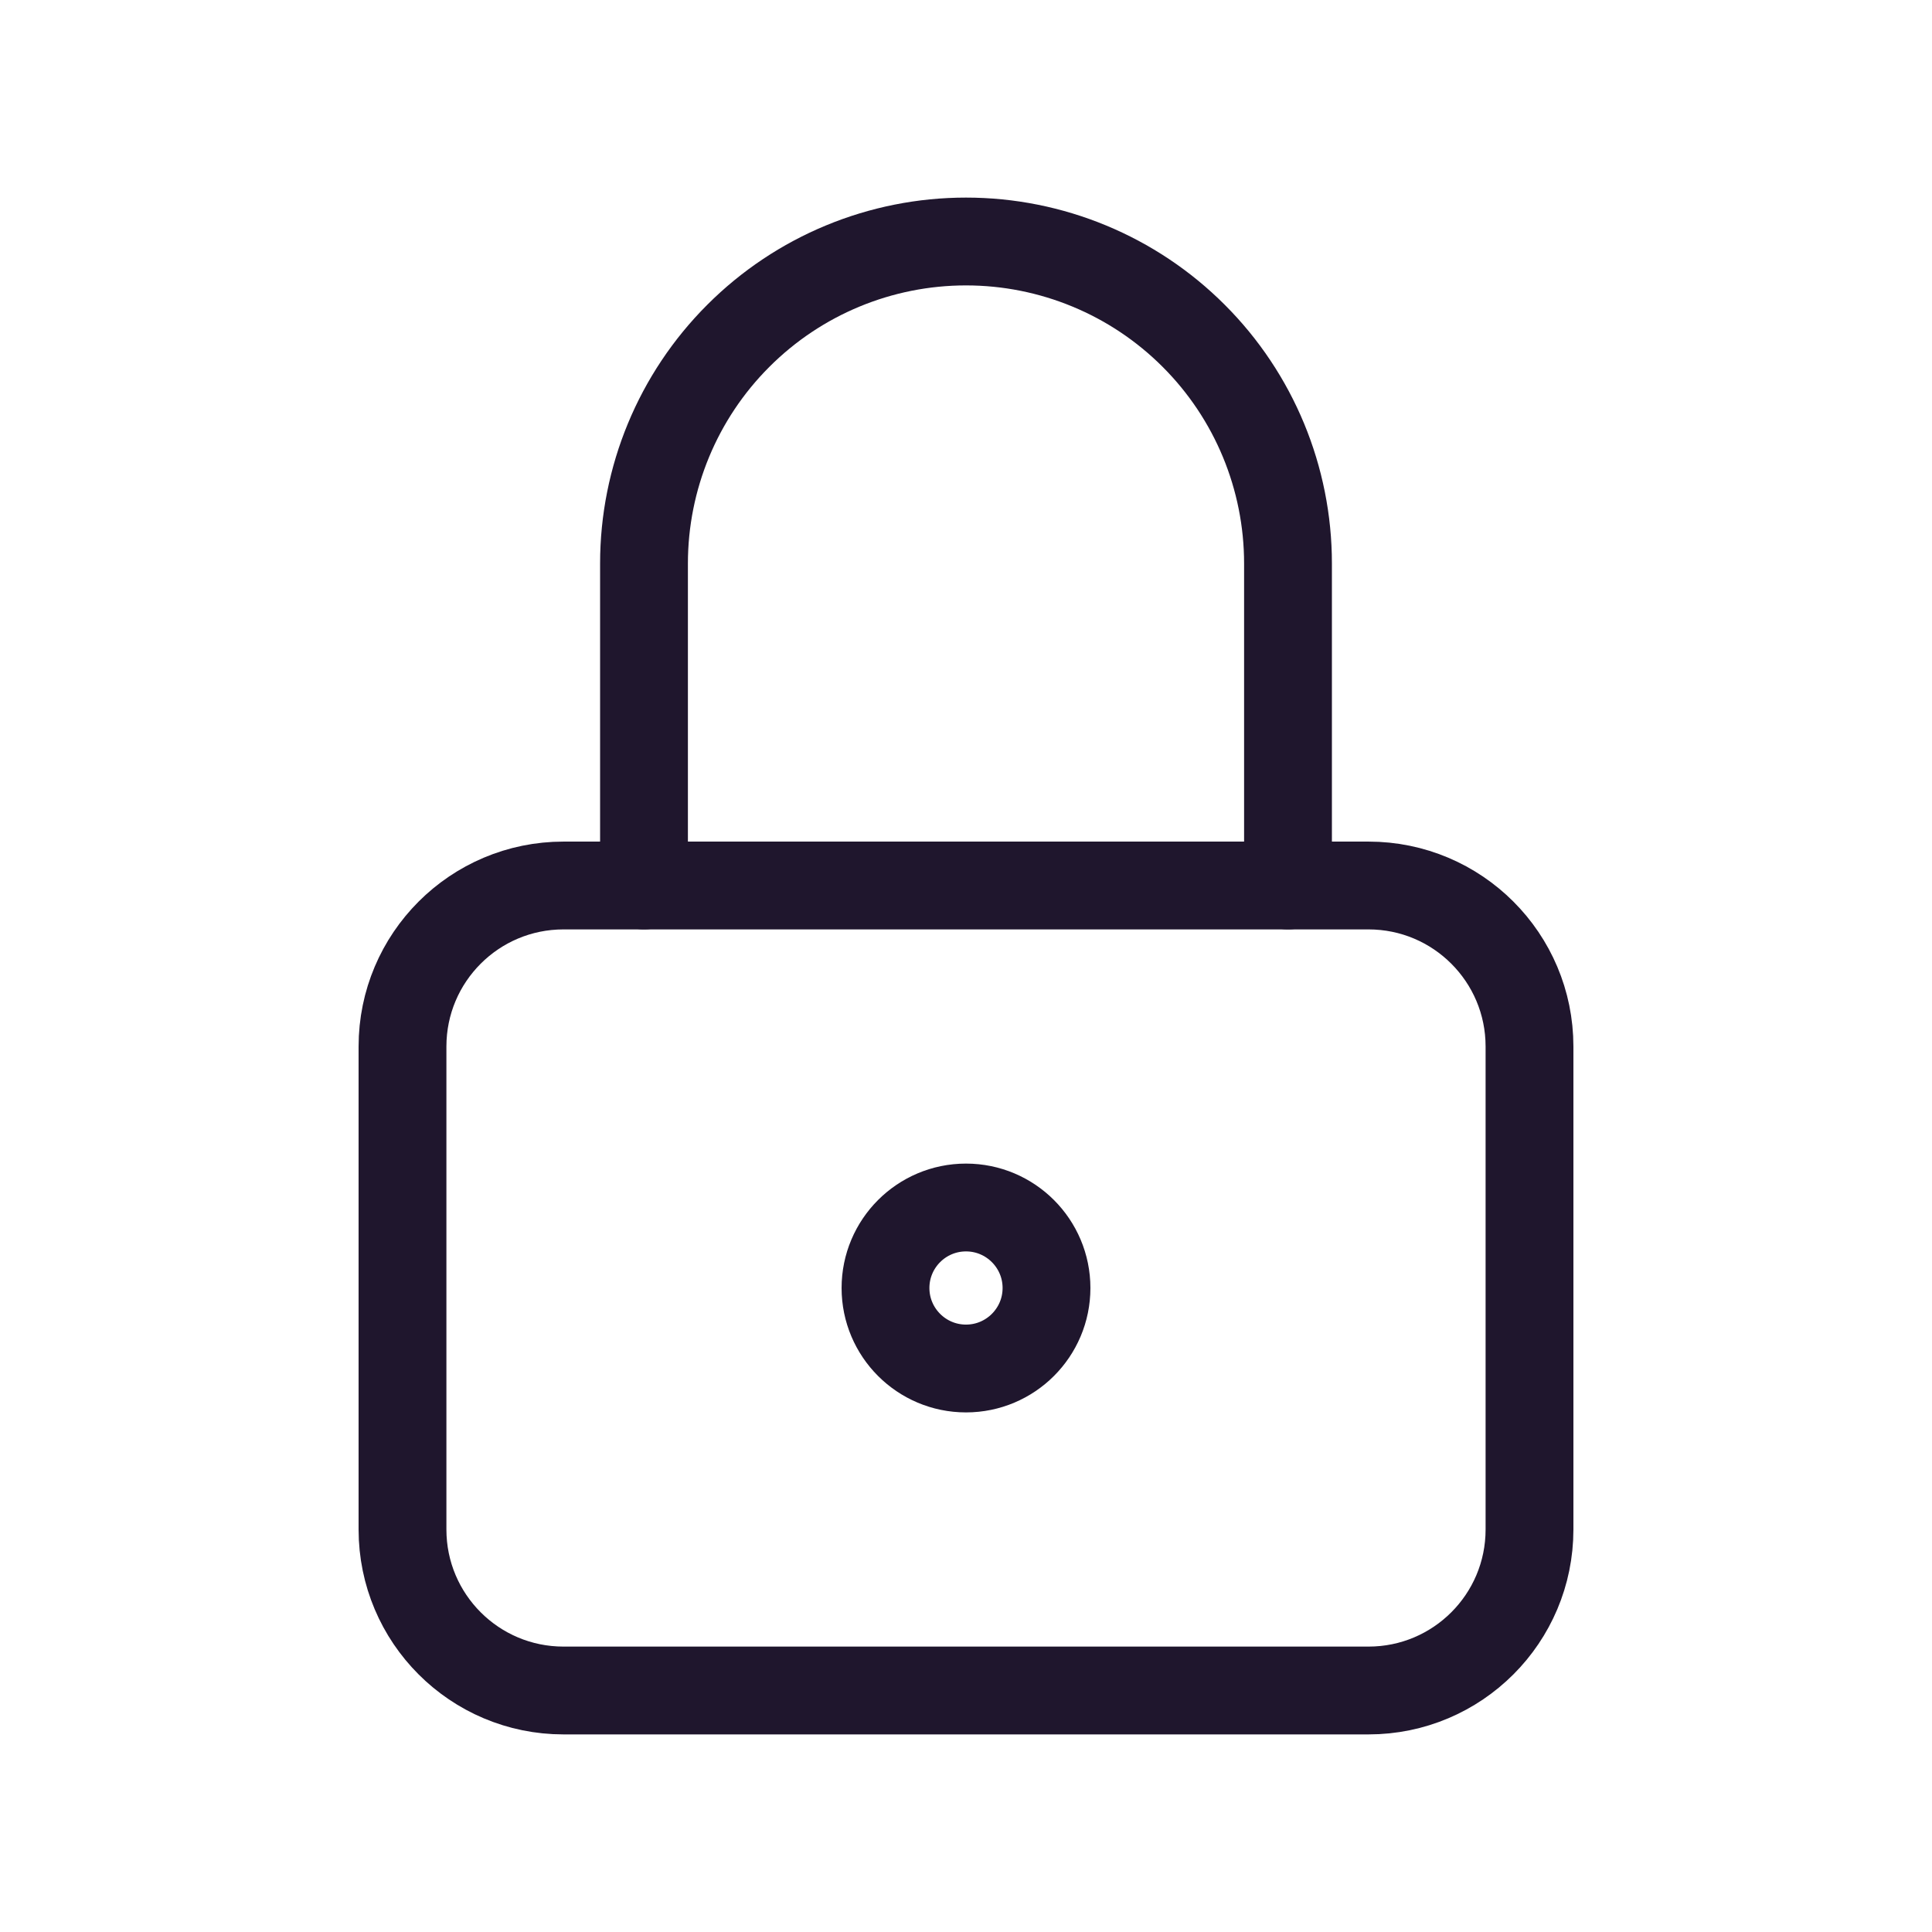 <svg width="33" height="33" viewBox="0 0 33 33" fill="none" xmlns="http://www.w3.org/2000/svg">
<path d="M23.375 15.125H9.625C8.106 15.125 6.875 16.356 6.875 17.875V26.125C6.875 27.644 8.106 28.875 9.625 28.875H23.375C24.894 28.875 26.125 27.644 26.125 26.125V17.875C26.125 16.356 24.894 15.125 23.375 15.125Z" stroke="#1F162D" stroke-width="1.5" stroke-linecap="round" stroke-linejoin="round"/>
<path d="M16.5 23.375C17.259 23.375 17.875 22.759 17.875 22C17.875 21.241 17.259 20.625 16.5 20.625C15.741 20.625 15.125 21.241 15.125 22C15.125 22.759 15.741 23.375 16.5 23.375Z" stroke="#1F162D" stroke-width="1.5" stroke-linecap="round" stroke-linejoin="round"/>
<path d="M11 15.125V9.625C11 8.166 11.579 6.767 12.611 5.736C13.642 4.704 15.041 4.125 16.5 4.125C17.959 4.125 19.358 4.704 20.389 5.736C21.421 6.767 22 8.166 22 9.625V15.125" stroke="#1F162D" stroke-width="1.5" stroke-linecap="round" stroke-linejoin="round"/>
</svg>
